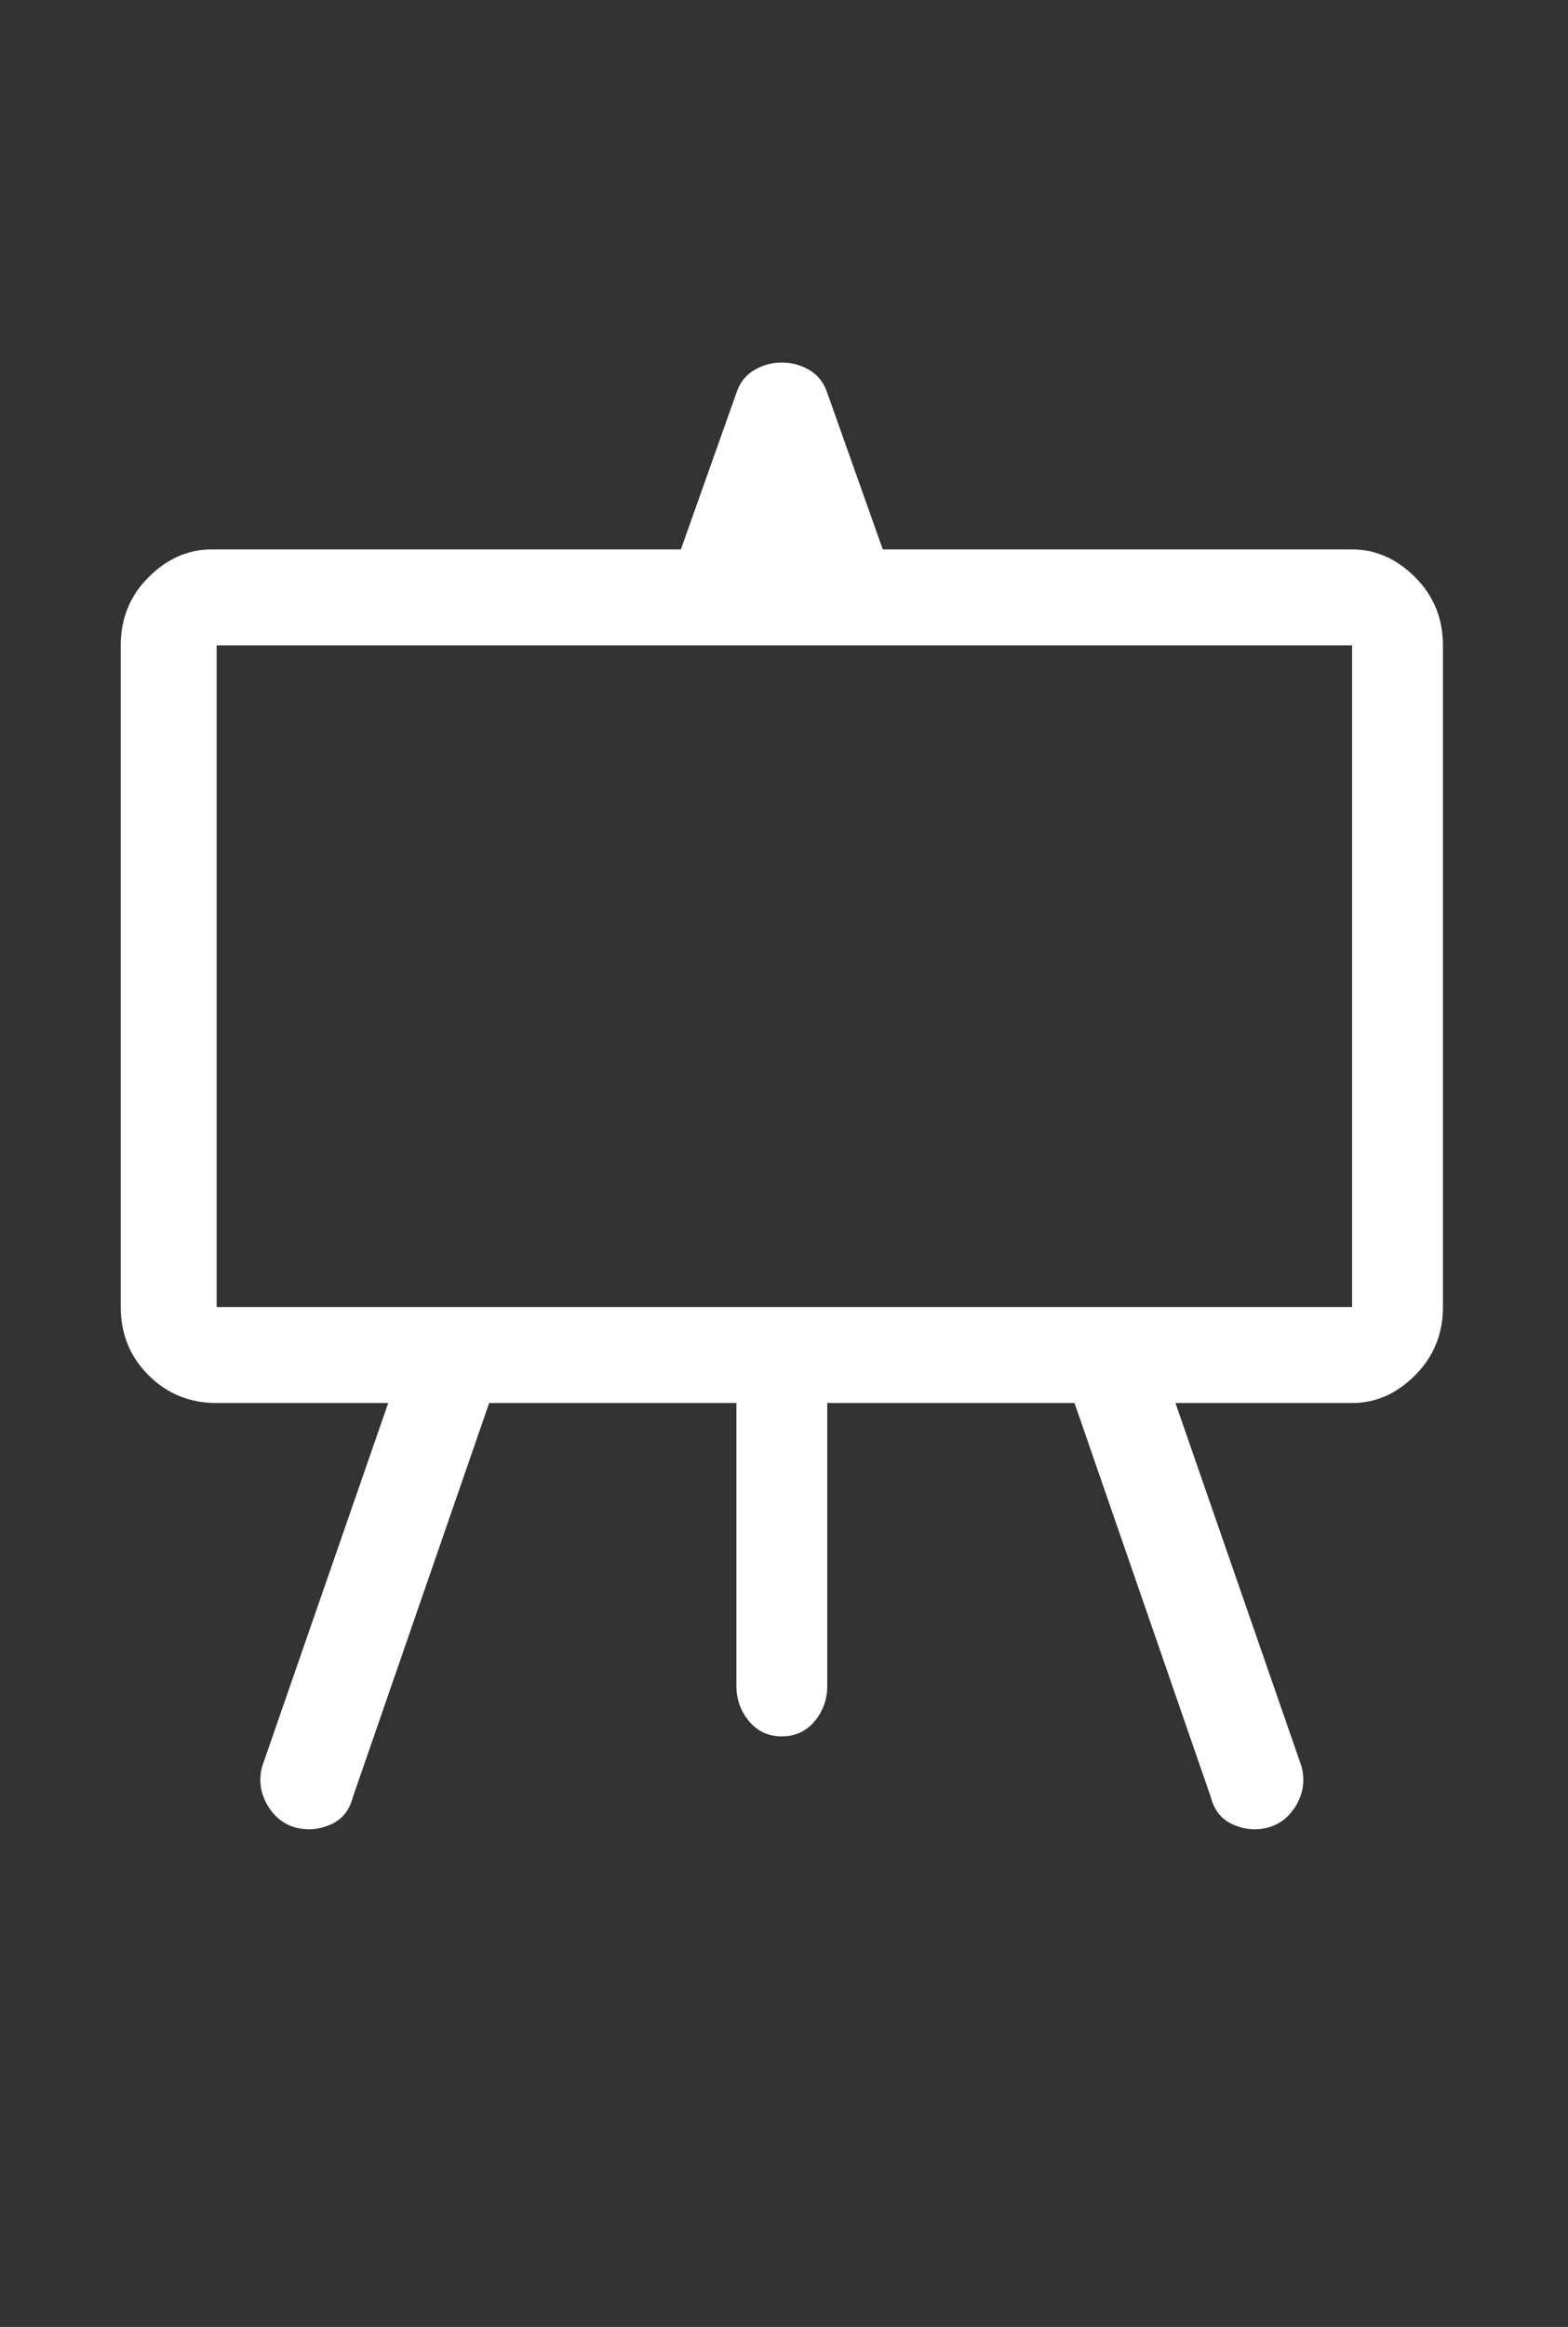 <svg width="29" height="43" viewBox="0 0 29 43" fill="none" xmlns="http://www.w3.org/2000/svg">
<rect x="0" y="0" width="29" height="43" fill="#333333" stroke="none"/>
<g clip-path="url(#clip0_3_268)">
<path d="M14.46 6.7C14.647 6.7 14.818 6.747 14.973 6.84C15.129 6.933 15.238 7.073 15.3 7.26L16.327 10.153H25.007C25.442 10.153 25.831 10.324 26.173 10.667C26.515 11.009 26.687 11.429 26.687 11.927V24.153C26.687 24.651 26.515 25.071 26.173 25.413C25.831 25.756 25.442 25.927 25.007 25.927H21.74L24.073 32.647C24.136 32.895 24.104 33.129 23.98 33.347C23.855 33.564 23.684 33.704 23.467 33.767C23.249 33.829 23.031 33.813 22.813 33.72C22.596 33.627 22.456 33.456 22.393 33.207L19.873 25.927H15.3V31.153C15.3 31.402 15.222 31.62 15.067 31.807C14.911 31.993 14.709 32.087 14.46 32.087C14.211 32.087 14.009 31.993 13.853 31.807C13.698 31.62 13.62 31.402 13.62 31.153V25.927H9.047L6.527 33.207C6.464 33.456 6.324 33.627 6.107 33.72C5.889 33.813 5.671 33.829 5.453 33.767C5.236 33.704 5.064 33.564 4.94 33.347C4.816 33.129 4.784 32.895 4.847 32.647L7.18 25.927H4.007C3.509 25.927 3.089 25.756 2.747 25.413C2.404 25.071 2.233 24.651 2.233 24.153V11.927C2.233 11.429 2.404 11.009 2.747 10.667C3.089 10.324 3.478 10.153 3.913 10.153H12.593L13.62 7.26C13.682 7.073 13.791 6.933 13.947 6.84C14.102 6.747 14.273 6.7 14.46 6.7ZM4.007 11.927V24.153H25.007V11.927H4.007Z" fill="white"/>
</g>
<defs>
<clipPath id="clip0_3_268">
<rect width="28" height="28" fill="white" transform="matrix(1 0 0 -1 0.46 34.7)"/>
</clipPath>
</defs>
</svg>
